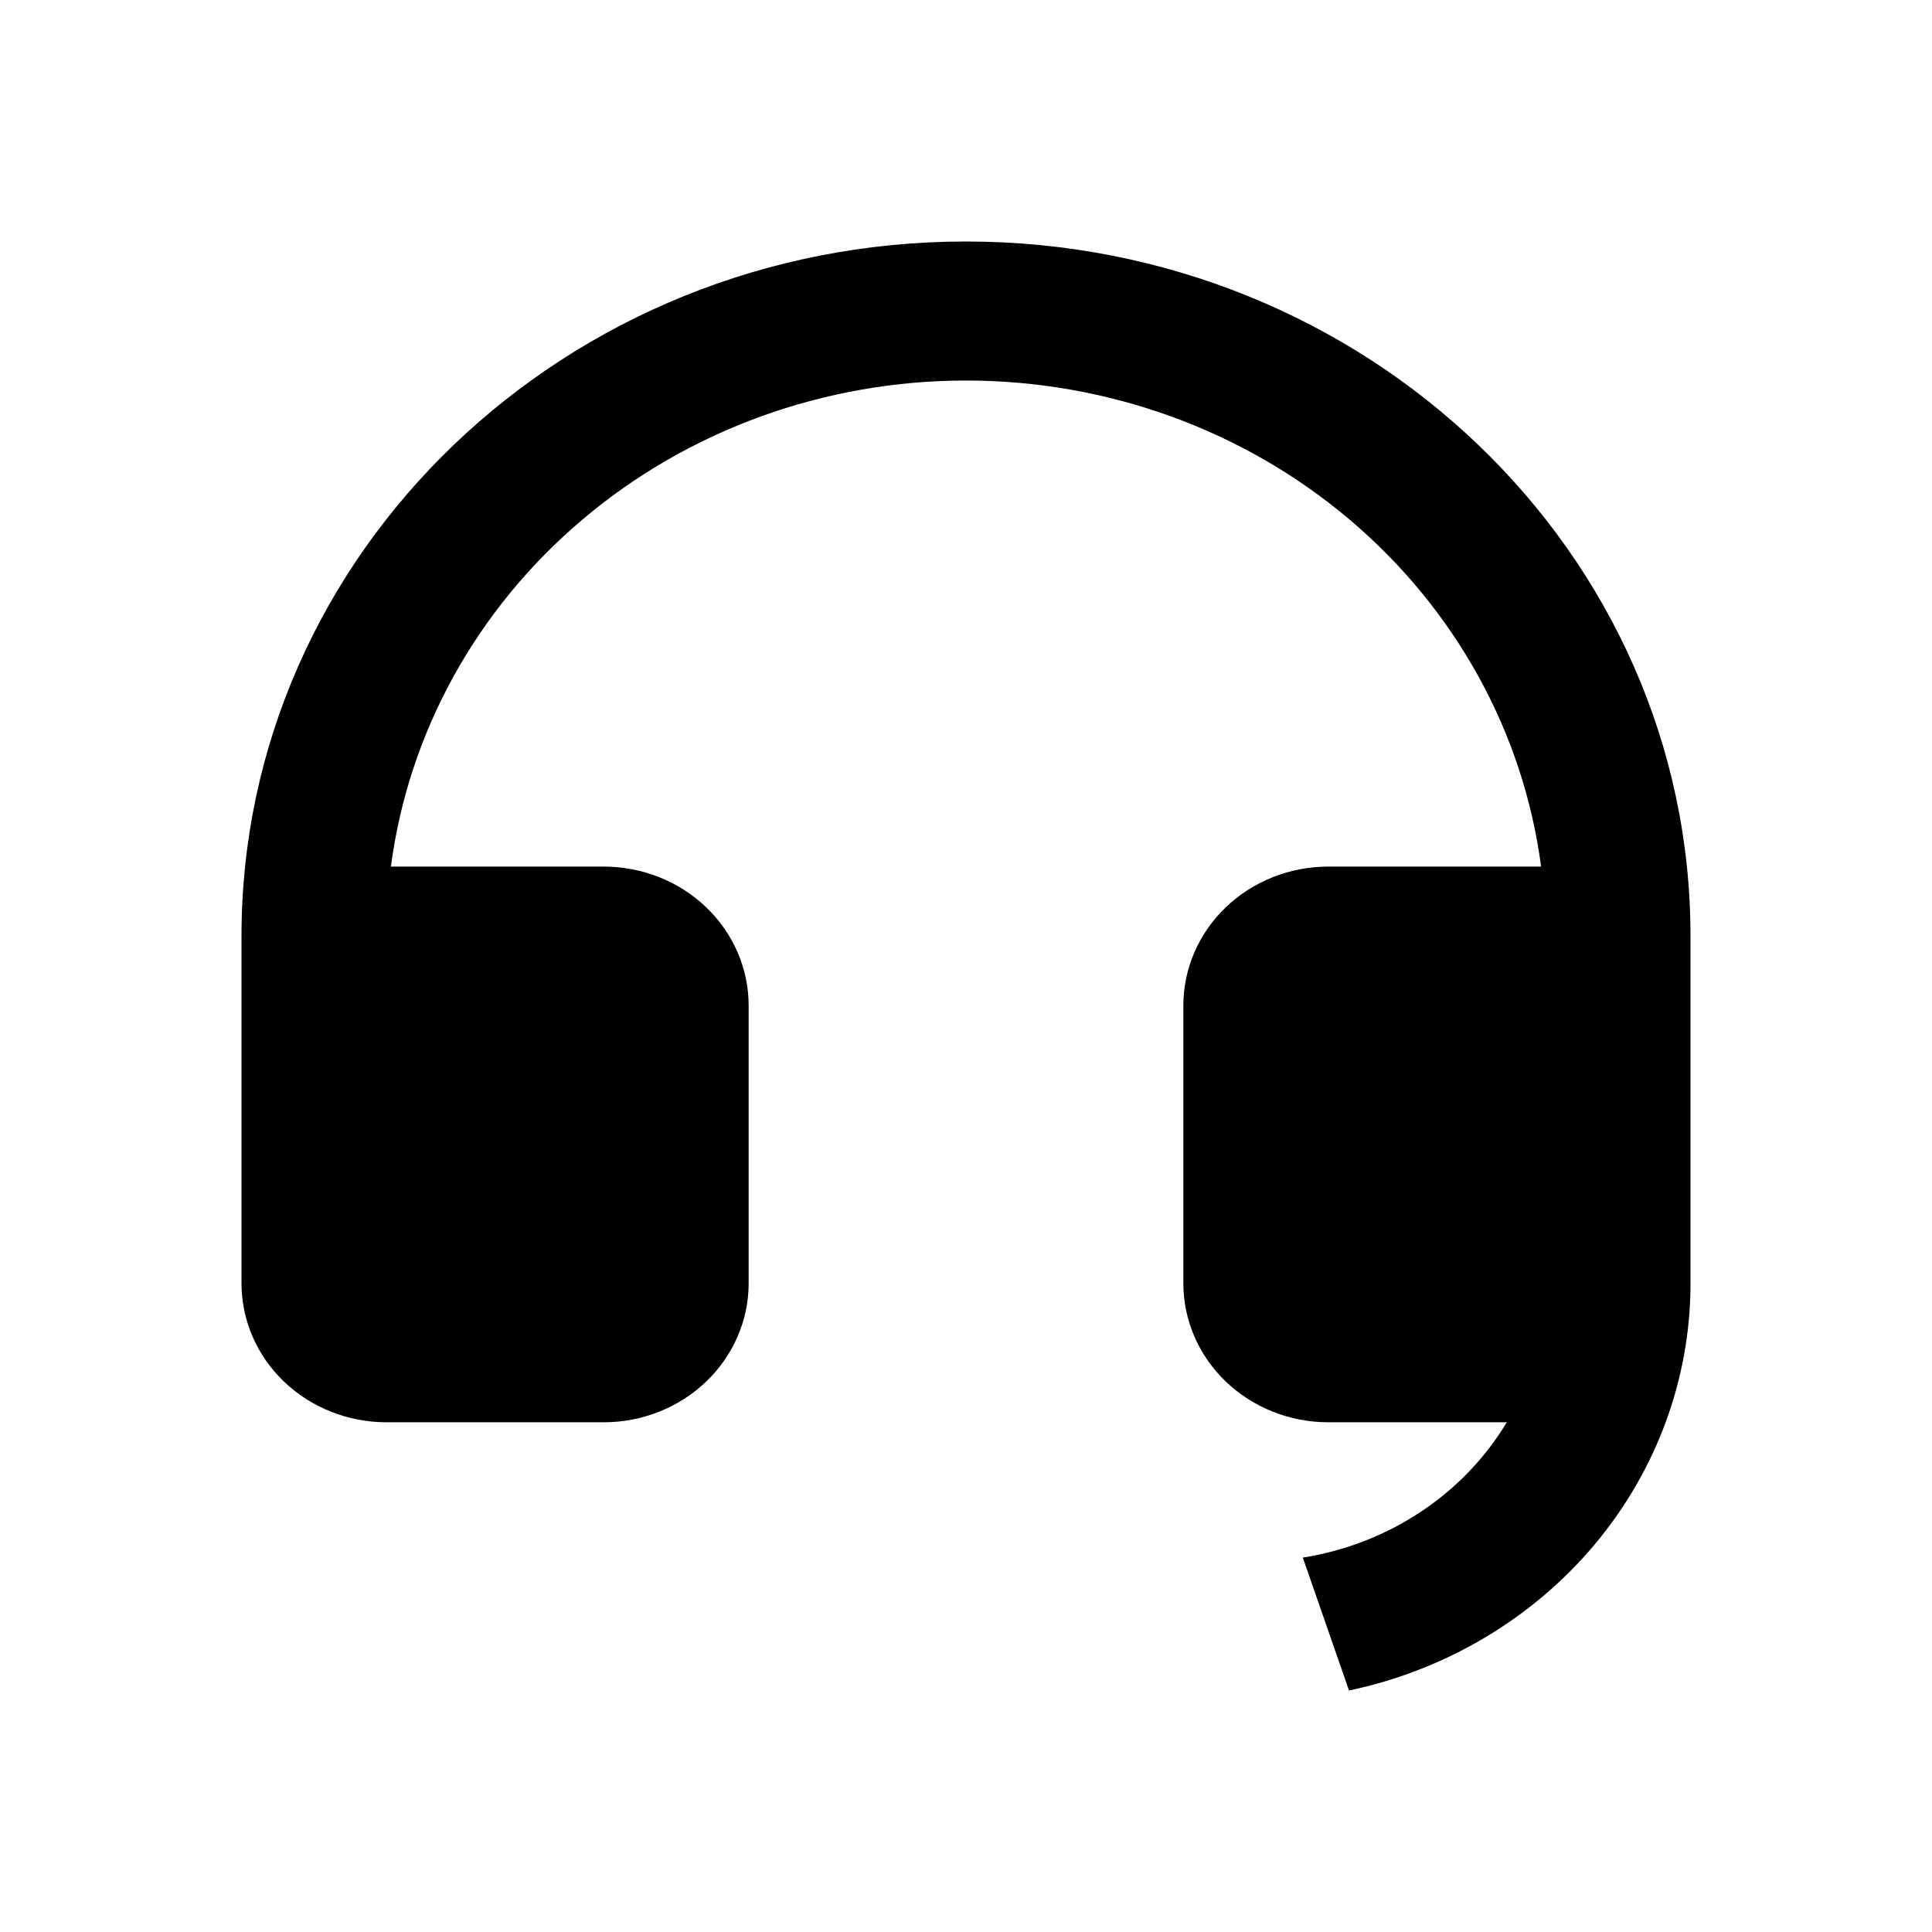 <svg width="24" height="24" viewBox="0 0 24 24" fill="none" xmlns="http://www.w3.org/2000/svg">
<g clip-path="url(#clip0_1_428)">
<path d="M21 15.944C21 17.124 20.579 18.268 19.808 19.188C19.036 20.107 17.96 20.747 16.758 21L16.184 19.349C16.71 19.266 17.21 19.072 17.648 18.781C18.087 18.491 18.452 18.11 18.718 17.668H16.5C16.023 17.668 15.565 17.486 15.227 17.162C14.89 16.839 14.7 16.4 14.7 15.942V12.491C14.7 12.033 14.89 11.594 15.227 11.271C15.565 10.947 16.023 10.765 16.5 10.765H19.144C18.925 9.097 18.078 7.564 16.762 6.452C15.447 5.34 13.754 4.727 12 4.727C10.246 4.727 8.553 5.34 7.238 6.452C5.922 7.564 5.075 9.097 4.856 10.765H7.5C7.977 10.765 8.435 10.947 8.773 11.271C9.11 11.594 9.3 12.033 9.3 12.491V15.942C9.3 16.4 9.11 16.839 8.773 17.162C8.435 17.486 7.977 17.668 7.5 17.668H4.8C4.323 17.668 3.865 17.486 3.527 17.162C3.19 16.839 3 16.4 3 15.942V11.628C3 6.863 7.029 3 12 3C16.971 3 21 6.863 21 11.628V15.944Z" fill="black"/>
</g>
<defs>
<clipPath id="clip0_1_428">
<rect width="24" height="24" fill="white"/>
</clipPath>
</defs>
</svg>
